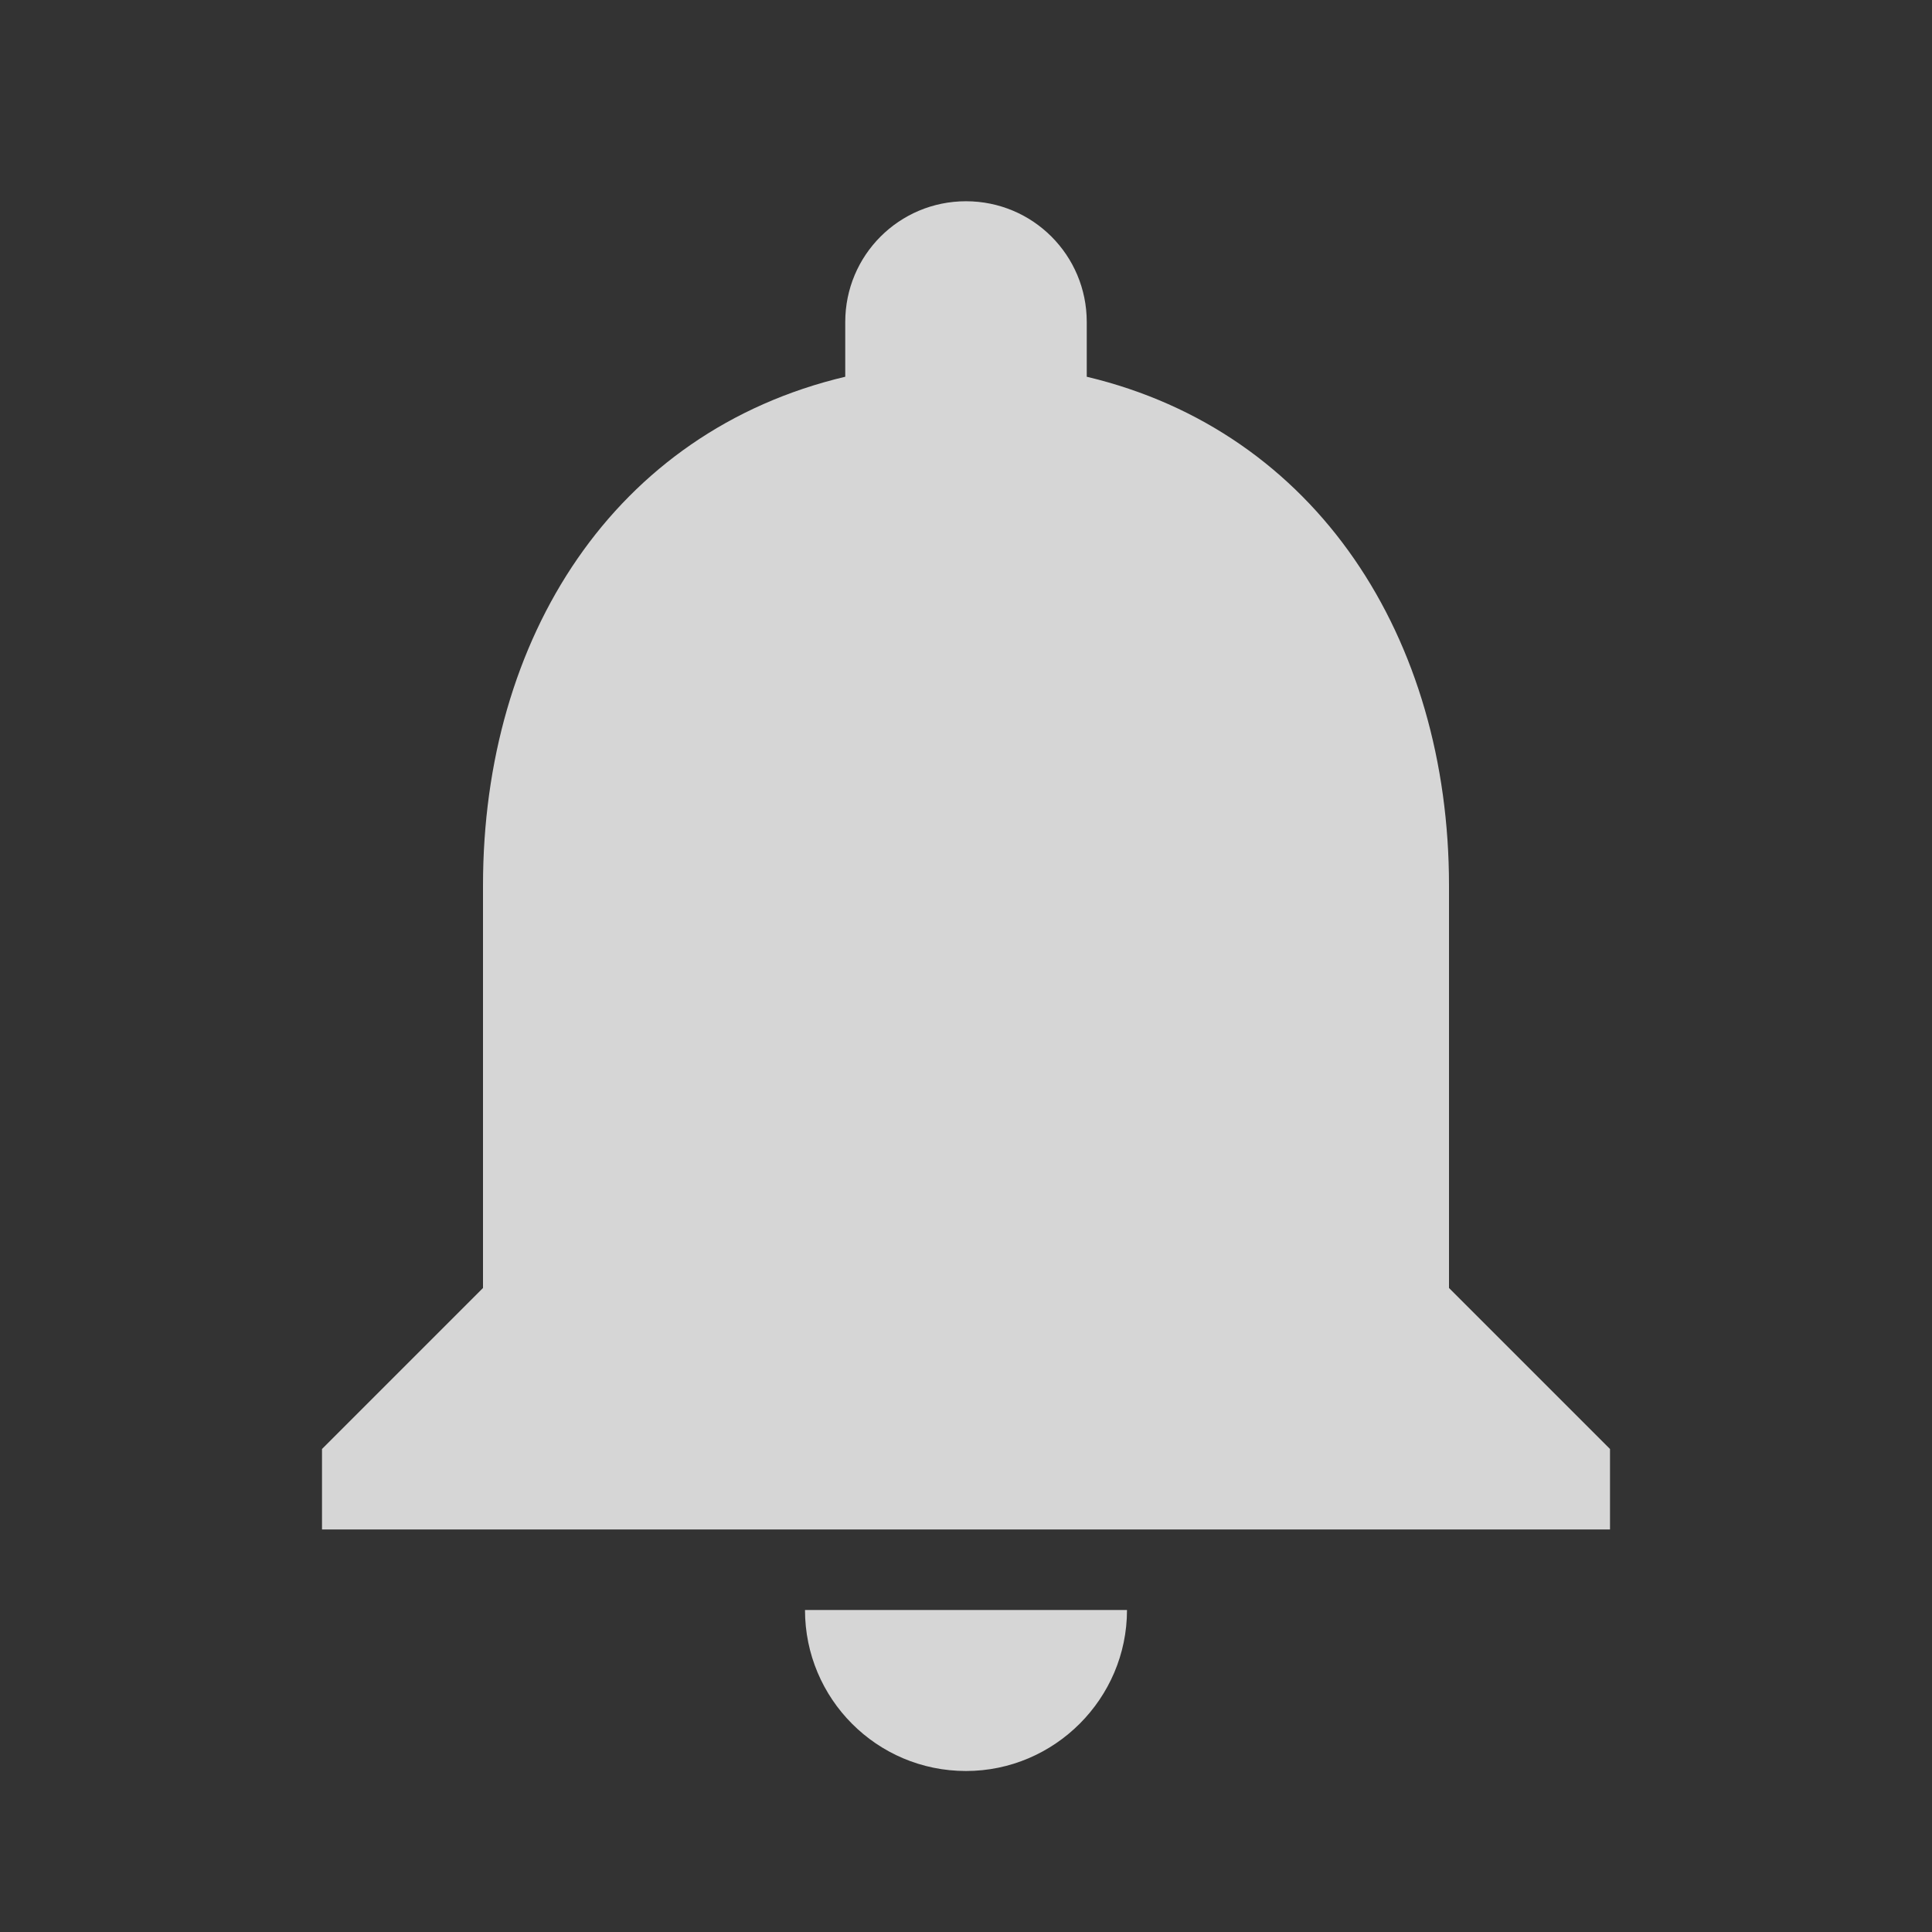 <?xml version="1.0" encoding="UTF-8" standalone="no"?>
<svg xmlns:dc="http://purl.org/dc/elements/1.1/" xmlns:cc="http://creativecommons.org/ns#"
    xmlns:rdf="http://www.w3.org/1999/02/22-rdf-syntax-ns#" xmlns="http://www.w3.org/2000/svg"
    xmlns:sodipodi="http://sodipodi.sourceforge.net/DTD/sodipodi-0.dtd"
    xmlns:inkscape="http://www.inkscape.org/namespaces/inkscape" width="24" height="24"
    viewBox="0 0 24 24" id="svg32" version="1.1" inkscape:version="0.91 r13725"
    sodipodi:docname="ic_notifications_white80.svg">
    <rect x="0" y="0" width="24" height="24" fill="#333333" stroke="none"/>
    <defs id="defs38" />
    <sodipodi:namedview pagecolor="#ffffff" bordercolor="#666666" borderopacity="1"
        objecttolerance="10" gridtolerance="10" guidetolerance="10" inkscape:pageopacity="0"
        inkscape:pageshadow="2" inkscape:window-width="1471" inkscape:window-height="985"
        id="namedview36" showgrid="false" inkscape:zoom="9.8333333" inkscape:cx="12"
        inkscape:cy="12" inkscape:window-x="0" inkscape:window-y="0" inkscape:window-maximized="0"
        inkscape:current-layer="svg32" />
    <path
        d="M12 22c1.1 0 2-.9 2-2h-4c0 1.1.89 2 2 2zm6-6v-5c0-3.07-1.64-5.64-4.5-6.32V4c0-.83-.67-1.5-1.5-1.5s-1.5.67-1.5 1.5v.68C7.63 5.36 6 7.92 6 11v5l-2 2v1h16v-1l-2-2z"
        id="path34" style="fill:#ffffff;fill-opacity:1;opacity:0.8" />
</svg>

